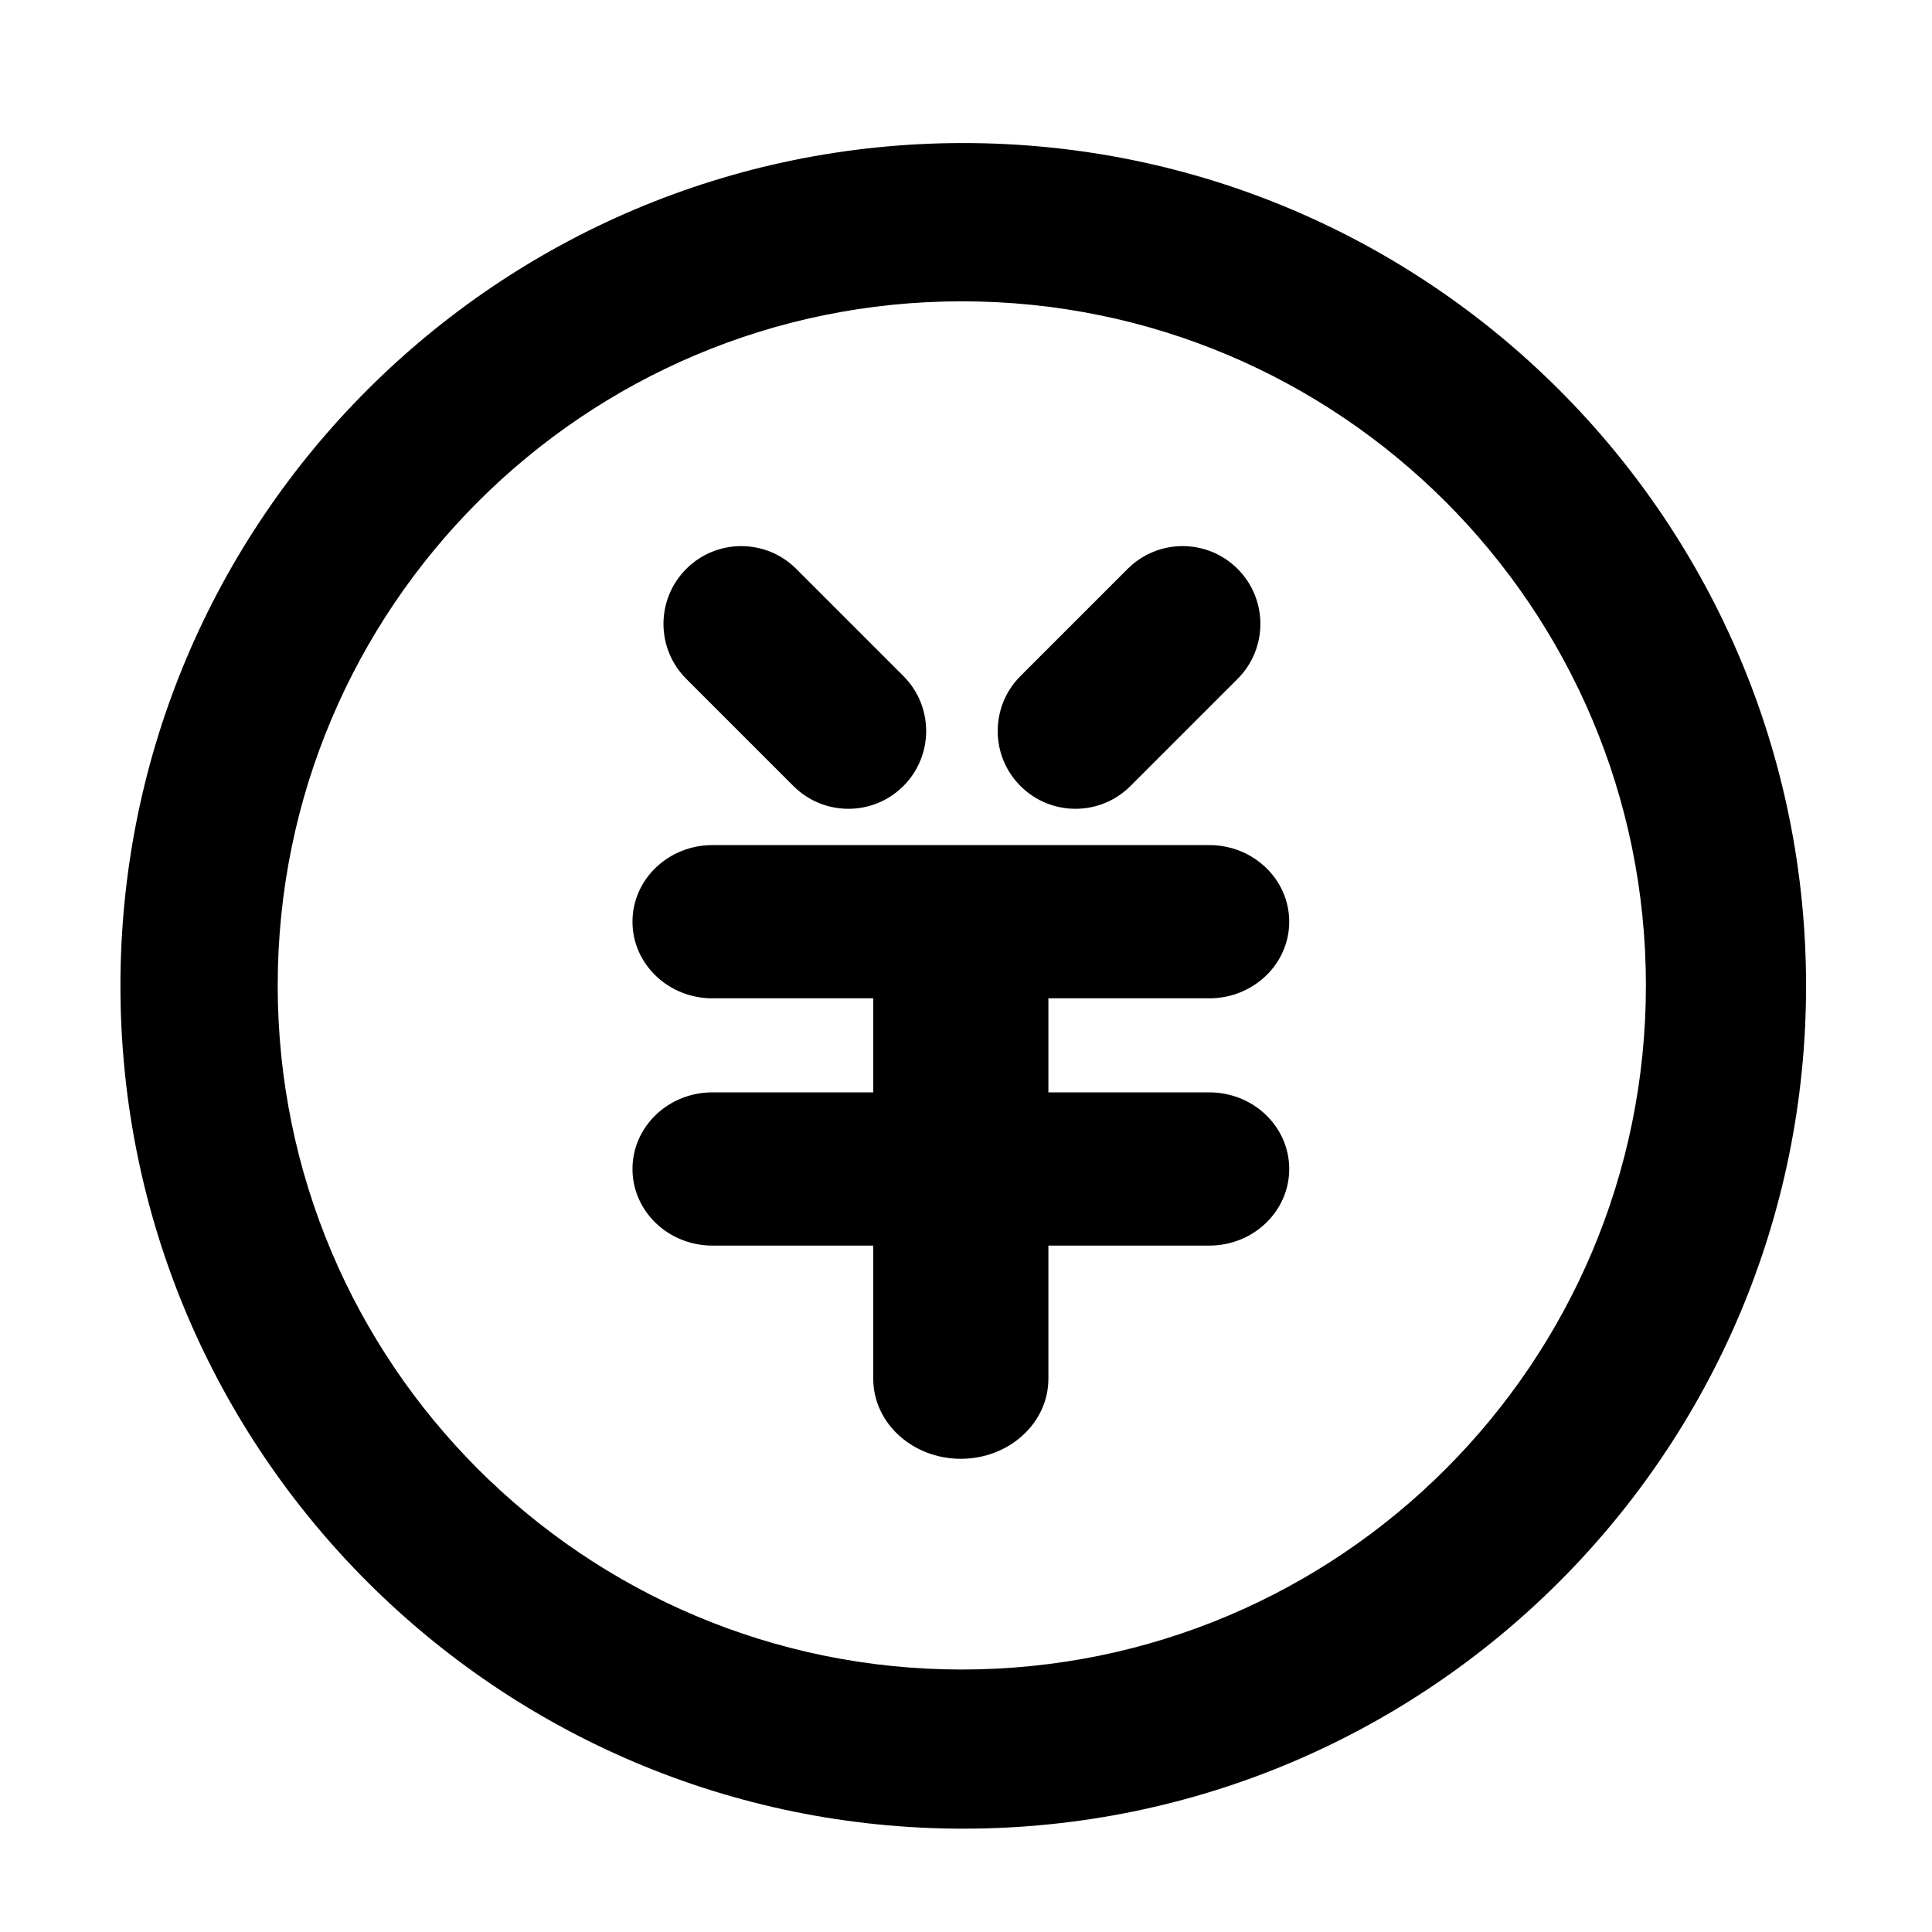 <?xml version="1.0" standalone="no"?><!DOCTYPE svg PUBLIC "-//W3C//DTD SVG 1.1//EN" "http://www.w3.org/Graphics/SVG/1.1/DTD/svg11.dtd"><svg t="1502271292965" class="icon" style="" viewBox="0 0 1024 1024" version="1.1" xmlns="http://www.w3.org/2000/svg" p-id="1002" xmlns:xlink="http://www.w3.org/1999/xlink" width="200" height="200"><defs><style type="text/css"></style></defs><path d="M510.546 75.818c-246.712 0-446.71 199.998-446.71 446.709 0 246.705 199.998 446.703 446.71 446.703 246.711 0 446.709-199.997 446.709-446.703 0-246.711-199.998-446.709-446.709-446.709zM509.776 884.882c-200.249 0-362.585-162.336-362.585-362.588s162.336-362.588 362.585-362.588c200.252 0 362.588 162.336 362.588 362.588 0 200.253-162.336 362.588-362.588 362.588zM478.819 358.318c16.097 16.097 16.097 42.195 0 58.292l0 0c-16.097 16.097-42.195 16.097-58.292 0l-56.797-56.797c-16.097-16.097-16.097-42.195 0-58.292l0 0c16.097-16.097 42.195-16.097 58.292 0l56.797 56.797zM599.162 416.606c-16.097 16.097-42.195 16.097-58.293 0l0 0c-16.096-16.096-16.096-42.193 0-58.289l56.798-56.795c16.097-16.097 42.195-16.097 58.292 0l0 0c16.097 16.096 16.097 42.193 0 58.289l-56.797 56.795zM683.313 488.524c0 22.429-18.975 40.61-42.381 40.61l-263.324 0c-23.405 0-42.38-18.181-42.38-40.61l0 0c0-22.429 18.974-40.61 42.38-40.61l263.324 0c23.406 0 42.381 18.181 42.381 40.61l0 0zM683.313 619.583c0 22.428-18.975 40.608-42.381 40.608l-263.324 0c-23.405 0-42.38-18.18-42.38-40.608l0 0c0-22.428 18.974-40.609 42.38-40.609l263.324 0c23.406 0.001 42.381 18.181 42.381 40.609l0 0zM509.255 453.752c25.635 0 46.413 18.975 46.413 42.381l0 234.677c0 23.405-20.779 42.379-46.413 42.379l0 0c-25.629 0-46.41-18.974-46.41-42.379l0-234.677c0.001-23.406 20.781-42.381 46.41-42.381l0 0z" p-id="1003"></path></svg>